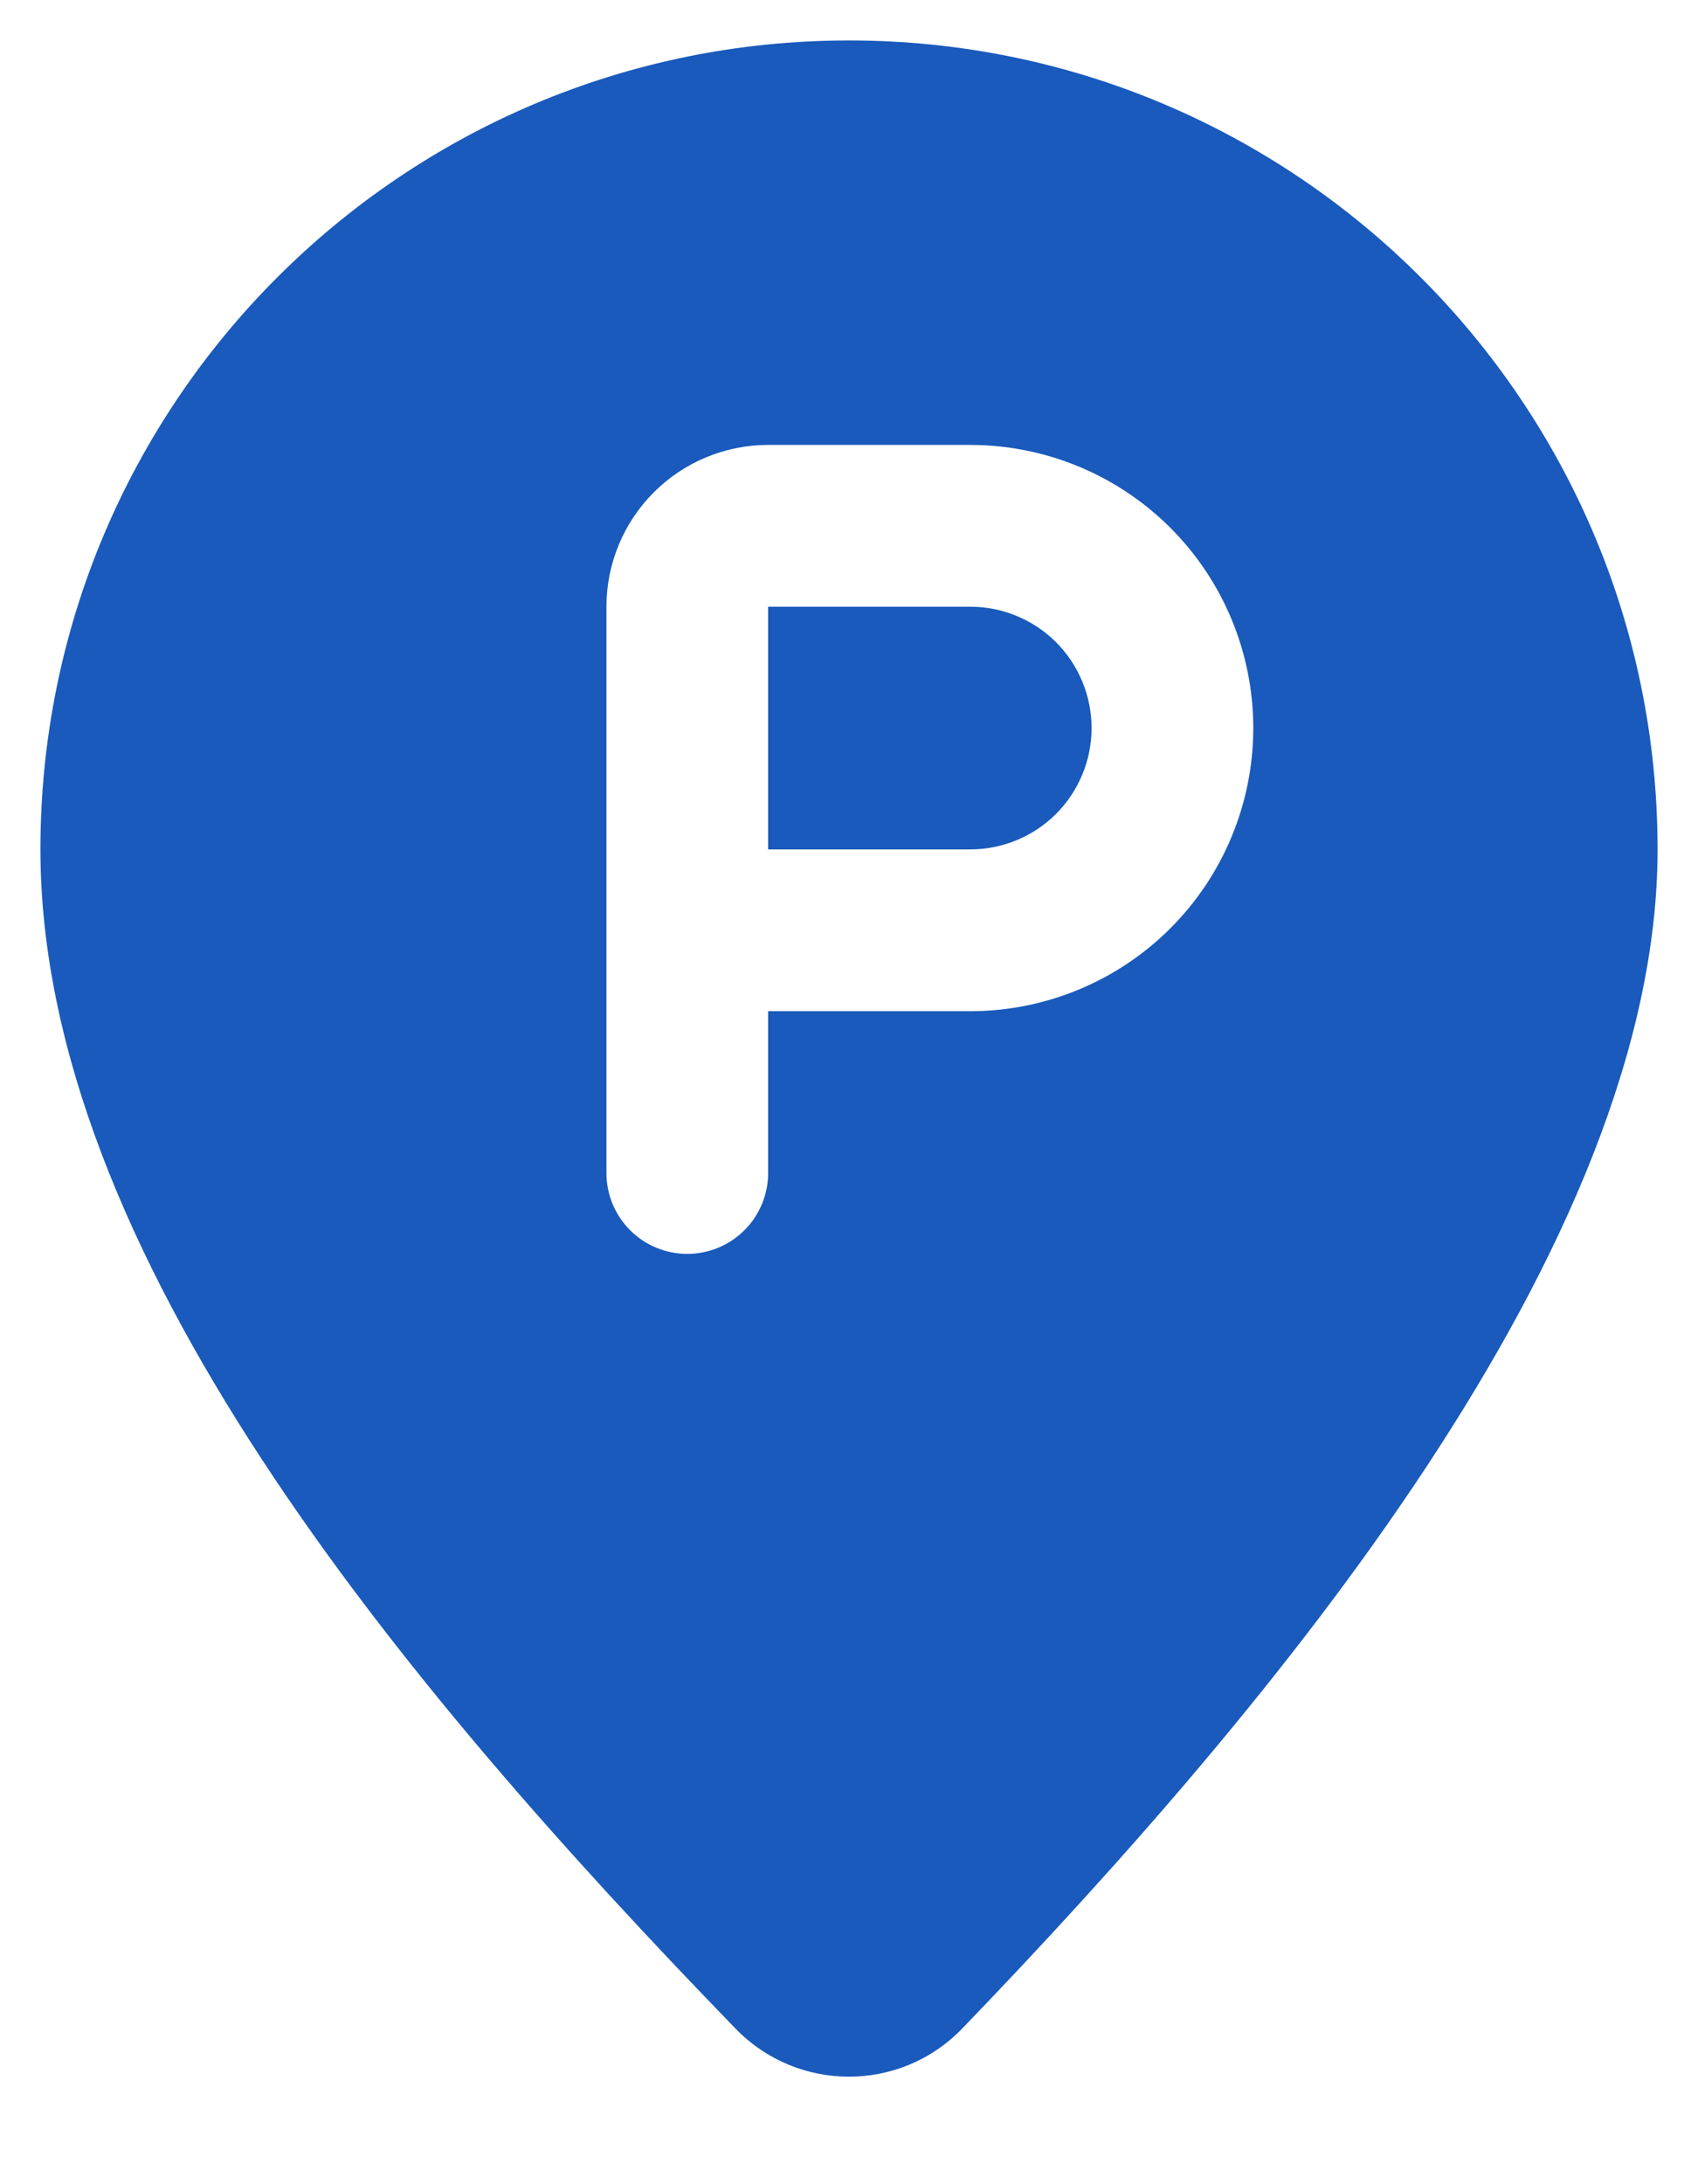 <svg width="21" height="27" viewBox="0 0 21 27" fill="none" xmlns="http://www.w3.org/2000/svg">
<path d="M10.5 0.5C16.023 0.5 20.5 4.977 20.5 10.5C20.5 15.405 15.748 21.081 11.901 25.075C11.134 25.87 9.865 25.869 9.096 25.076C4.933 20.783 0.5 15.459 0.5 10.5C0.5 4.977 4.977 0.5 10.5 0.5ZM12 5.5H9.5C8.97 5.5 8.461 5.711 8.086 6.086C7.711 6.461 7.5 6.97 7.5 7.5V14.5C7.5 14.765 7.605 15.02 7.793 15.207C7.98 15.395 8.235 15.5 8.5 15.5C8.765 15.5 9.02 15.395 9.207 15.207C9.395 15.02 9.5 14.765 9.5 14.5V12.5H12C12.928 12.5 13.819 12.131 14.475 11.475C15.131 10.819 15.5 9.928 15.5 9C15.5 8.072 15.131 7.181 14.475 6.525C13.819 5.869 12.928 5.5 12 5.5ZM12 7.5C12.398 7.5 12.779 7.658 13.061 7.939C13.342 8.221 13.5 8.602 13.5 9C13.5 9.398 13.342 9.779 13.061 10.061C12.779 10.342 12.398 10.5 12 10.5H9.5V7.5H12Z" fill="#195ABC"/>
</svg>
